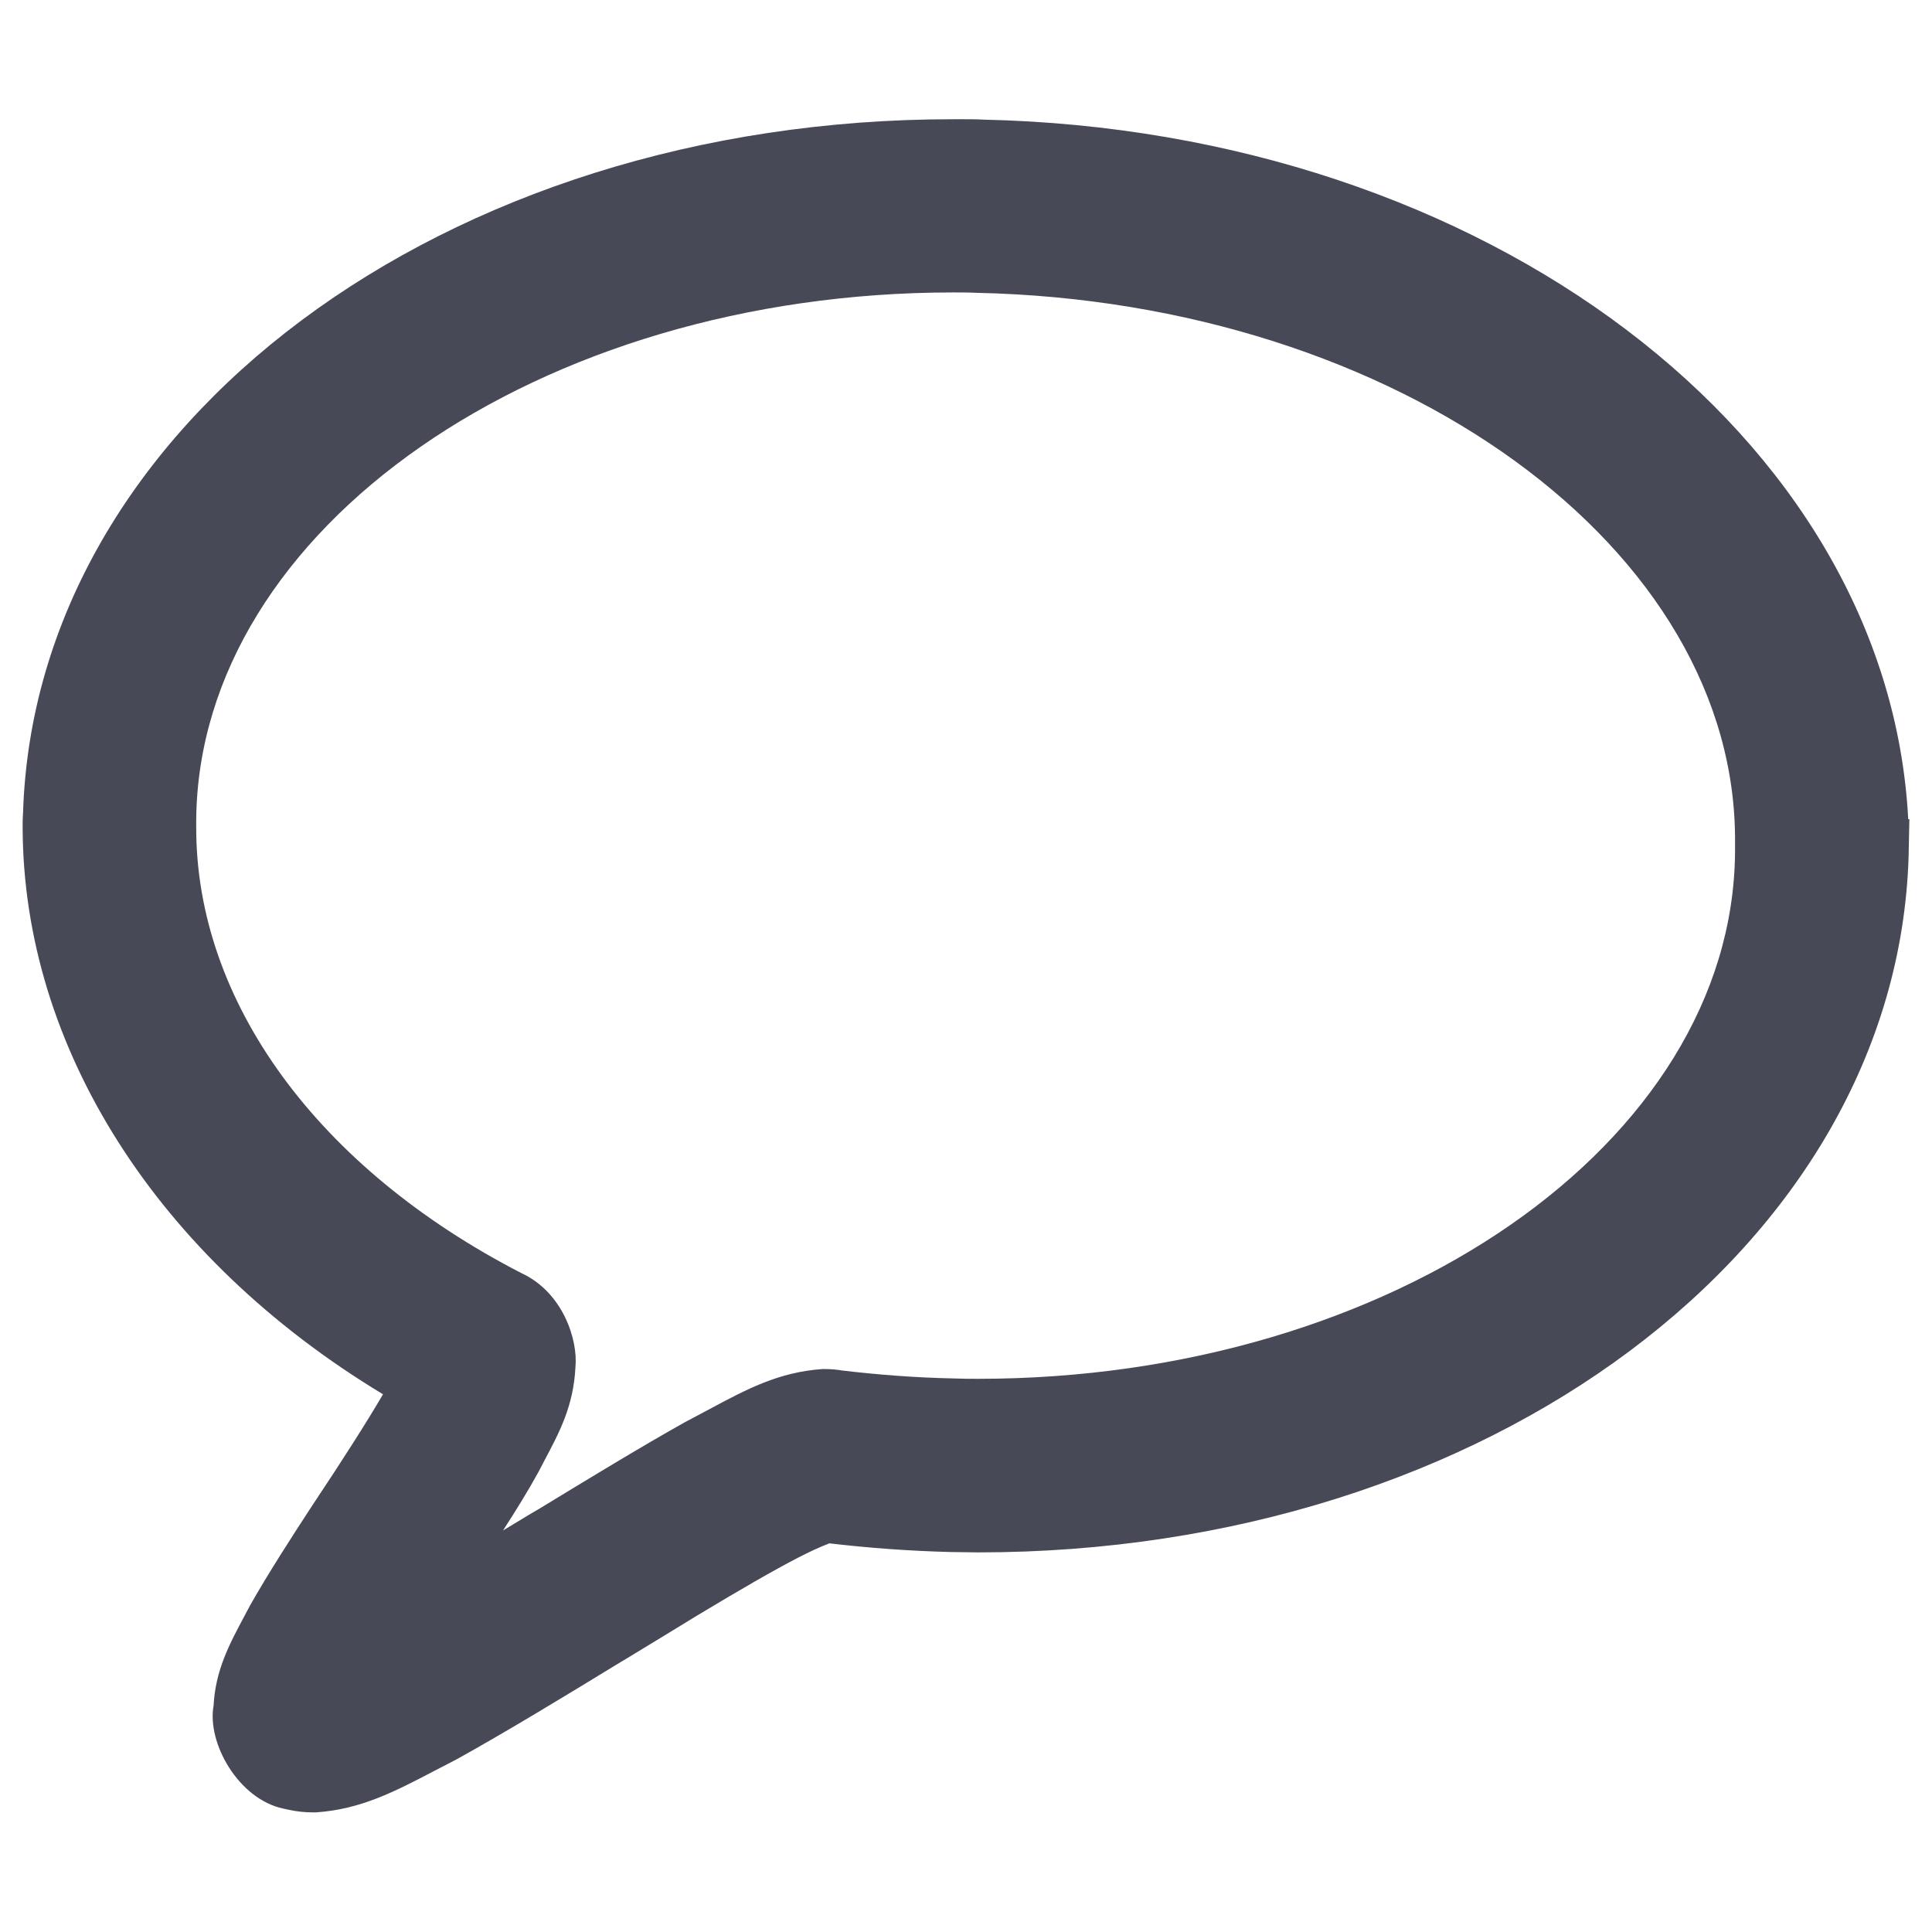 <?xml version="1.0" encoding="utf-8"?>
<!-- Generator: Adobe Illustrator 24.1.1, SVG Export Plug-In . SVG Version: 6.00 Build 0)  -->
<svg version="1.1" id="Layer_1" xmlns="http://www.w3.org/2000/svg" xmlns:xlink="http://www.w3.org/1999/xlink" x="0px" y="0px"
	 viewBox="0 0 512 512" style="enable-background:new 0 0 512 512;" xml:space="preserve">
<style type="text/css">
	.st0{fill:#474A56;}
</style>
<path class="st0" d="M505.7,217.1C500.4,115.7,393.8,34.6,260.5,31.7c-1.6-0.1-3.2-0.1-4.9-0.1l-2.9,0
	C117.6,31.5,9.2,112.5,6.1,215.6C6,216.8,6,218.1,6,219.2c0.1,58.3,35.7,114.2,95.5,150.3c-4.2,7.2-10.5,17.1-18.5,29.1
	c-5.5,8.4-11.7,18-16.7,26.8l-1.7,3.2c-3.9,7.3-7.5,14.1-8,23.4c-1.8,9.9,6.6,24.8,18.5,27.3l1.4,0.3c2.2,0.5,4.3,0.7,6.6,0.7h0.1
	l0.5,0c11.9-0.8,20.9-5.5,31.4-11l5.8-3c13-7.2,28.8-16.8,42.7-25.3l2.5-1.5c6.4-3.9,12.7-7.7,18.7-11.4c11.3-6.8,20.3-12,26.7-15.3
	c3.1-1.6,5.7-2.8,8.3-3.8c10.2,1.2,20.7,2,32,2.3l7.4,0.1c135.1,0,243.4-81,246.6-184.4l0.2-9.9L505.7,217.1L505.7,217.1z
	 M142.8,389.9l1.4-2.7c4-7.5,7.8-14.6,8.3-24.9c0.7-7.2-3.3-19.8-14.3-24.9C84.2,309.6,51.9,265.4,52,219.2c0-0.7,0-1.2,0-2.1
	c0.8-77,90.8-139.6,200.6-139.6c2.1,0,4.1,0,6.2,0.1c111.8,2.4,201.9,67.9,201,146.1v2.4C459,302.9,369,365.4,259.2,365.4
	c-2.1,0-4.3,0-6.5-0.1c-10.1-0.2-20.2-1-29.5-2.1c-1.1-0.2-2.8-0.4-5.1-0.4c-11.8,0.8-20.3,5.4-30.2,10.7l-6.4,3.4
	c-11.6,6.5-25.4,14.9-38.7,23l-1.9,1.1c-2.5,1.5-5.1,3.1-7.6,4.6C136.8,400.2,140,395,142.8,389.9z"/>
</svg>

